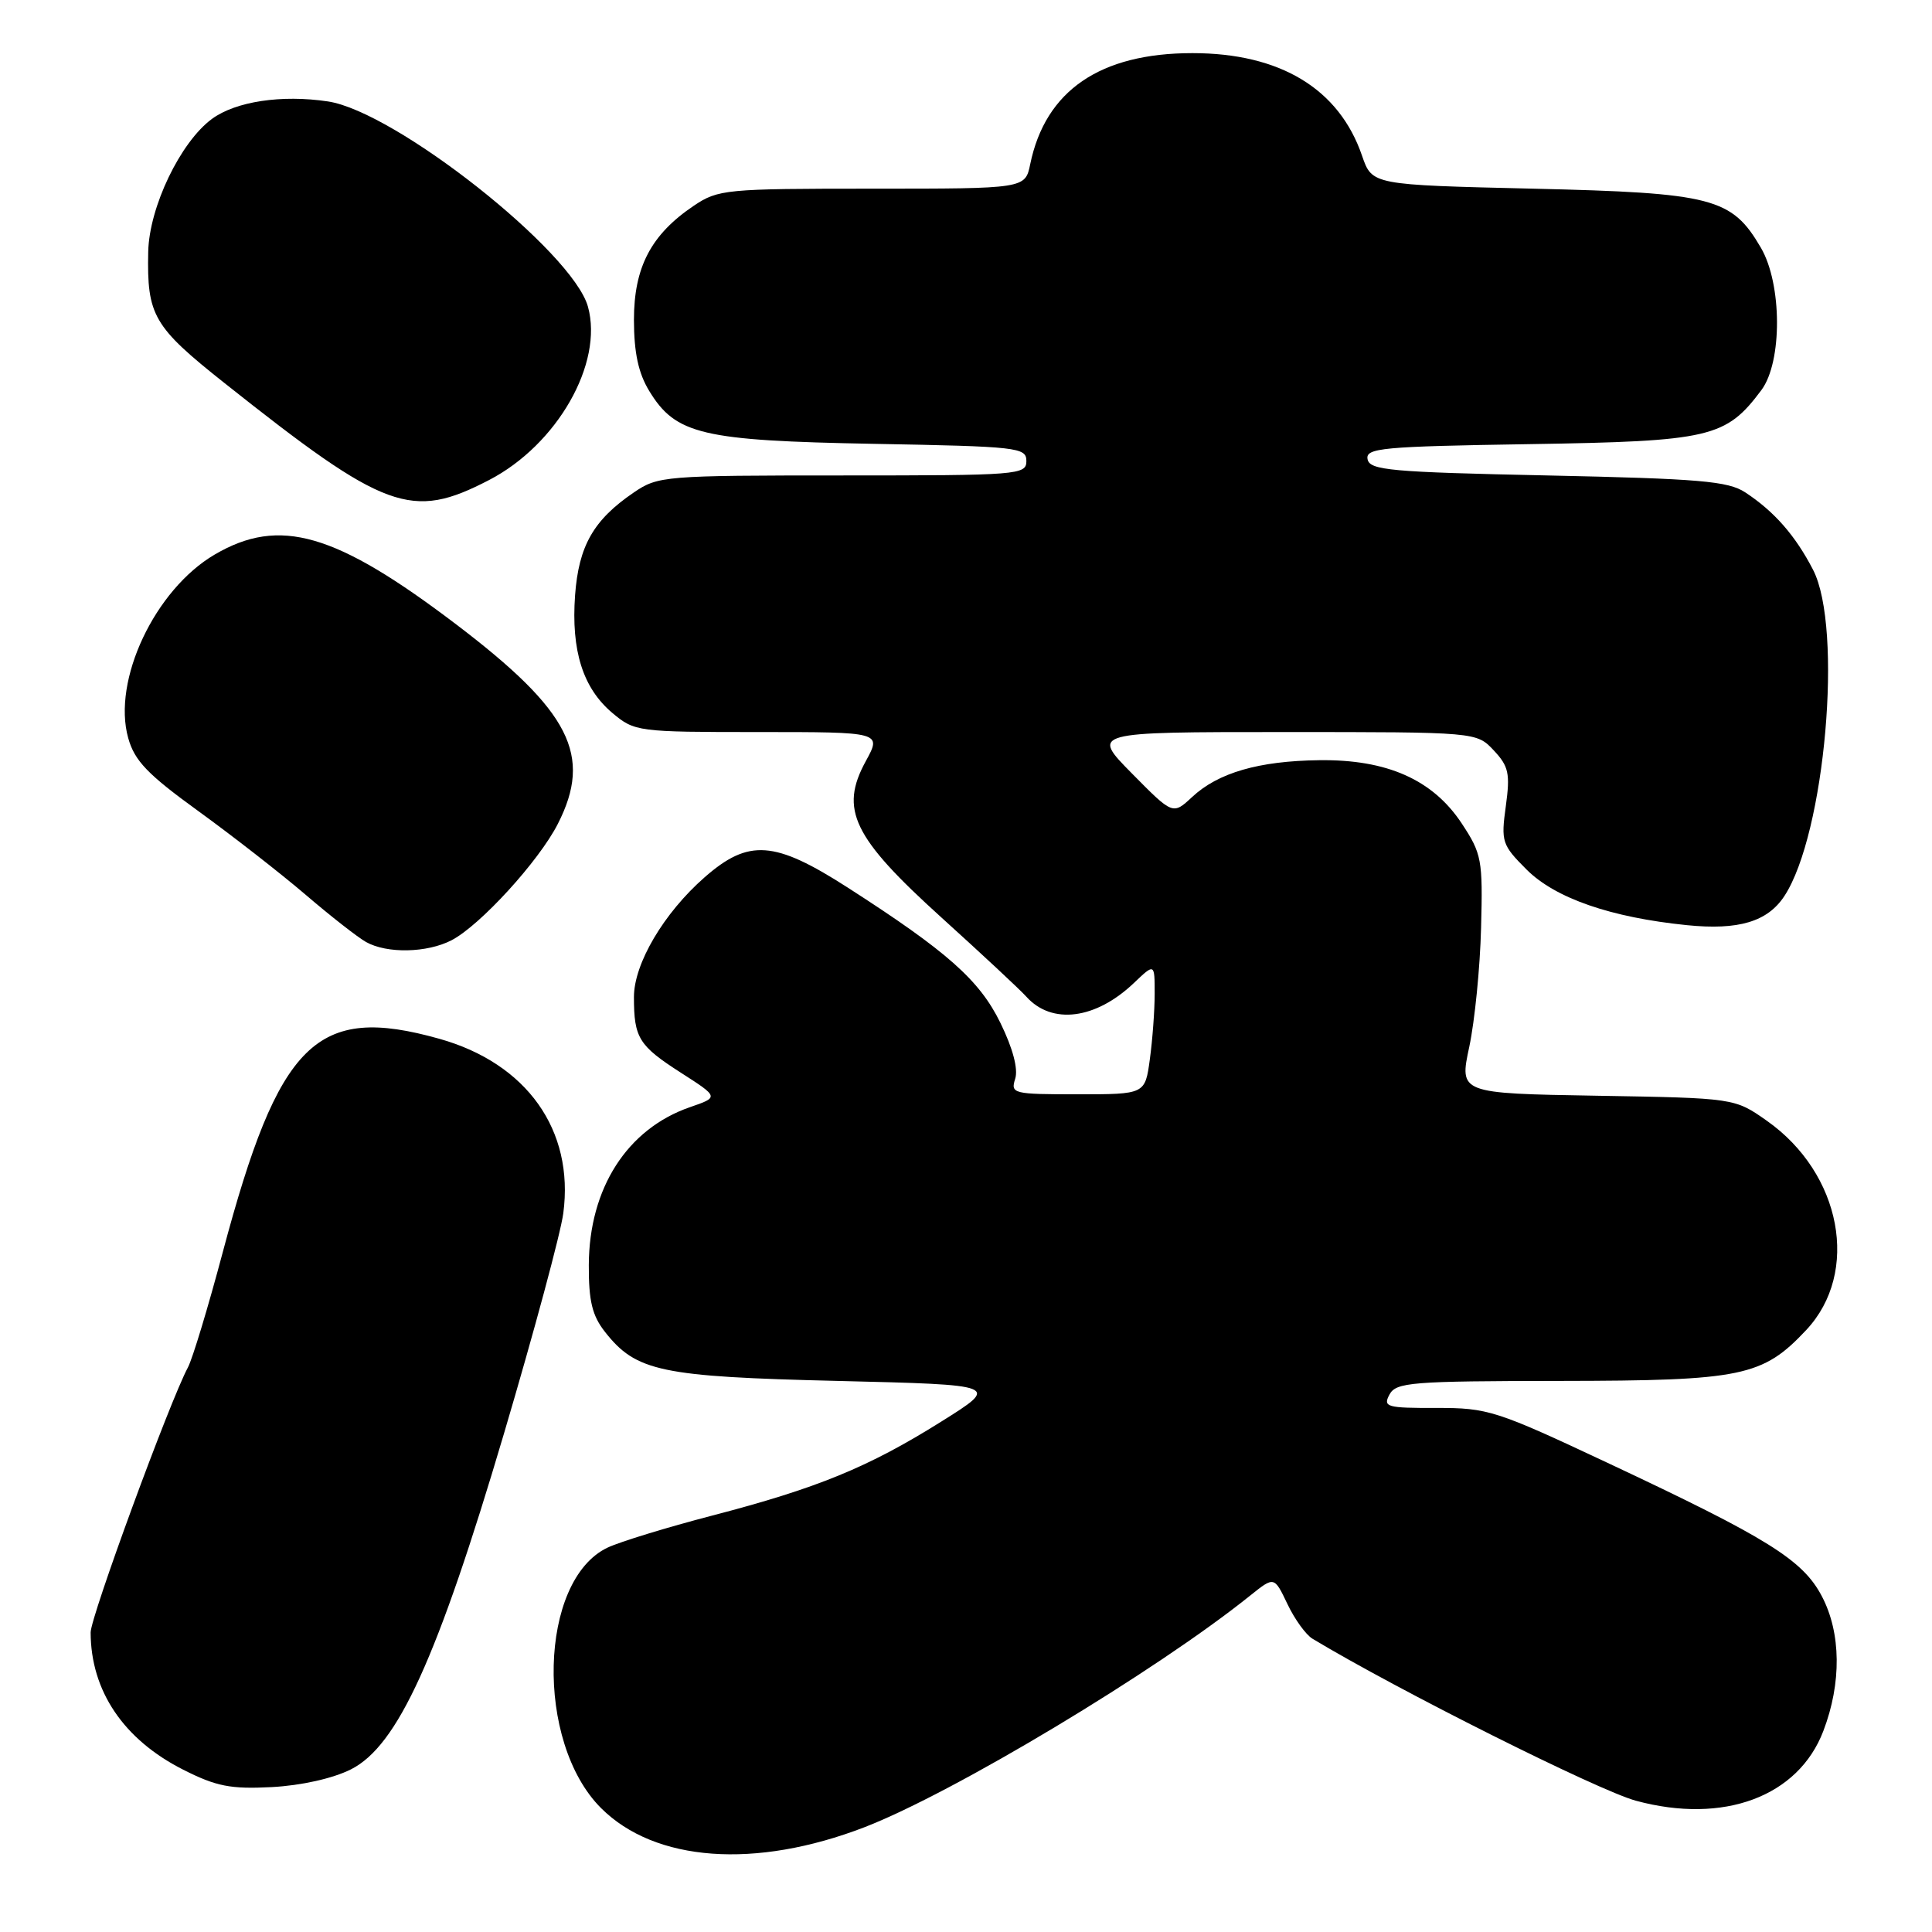 <?xml version="1.0" encoding="UTF-8" standalone="no"?>
<!DOCTYPE svg PUBLIC "-//W3C//DTD SVG 1.1//EN" "http://www.w3.org/Graphics/SVG/1.1/DTD/svg11.dtd" >
<svg xmlns="http://www.w3.org/2000/svg" xmlns:xlink="http://www.w3.org/1999/xlink" version="1.1" viewBox="0 0 256 256">
 <g >
 <path fill="currentColor"
d=" M 114.54 242.12 C 126.30 237.58 153.20 221.43 165.67 211.41 C 168.84 208.87 168.84 208.87 170.58 212.52 C 171.53 214.53 173.03 216.61 173.91 217.14 C 185.17 223.93 211.76 237.25 216.78 238.61 C 228.38 241.75 238.28 238.07 241.60 229.37 C 244.03 223.01 243.96 216.38 241.41 211.52 C 238.88 206.69 234.26 203.81 213.00 193.83 C 198.23 186.89 197.16 186.55 190.33 186.56 C 183.74 186.58 183.23 186.43 184.11 184.79 C 184.99 183.16 186.96 183.00 206.79 182.98 C 230.82 182.95 233.56 182.39 239.33 176.24 C 246.49 168.61 244.02 155.48 234.12 148.51 C 229.84 145.50 229.84 145.50 211.60 145.19 C 193.36 144.88 193.36 144.88 194.69 138.69 C 195.41 135.29 196.12 128.20 196.25 122.94 C 196.49 113.91 196.34 113.13 193.68 109.10 C 189.85 103.31 183.78 100.61 174.80 100.73 C 166.79 100.83 161.41 102.39 157.96 105.61 C 155.41 107.98 155.41 107.98 149.99 102.49 C 144.57 97.00 144.57 97.00 170.11 97.00 C 195.65 97.00 195.65 97.00 197.93 99.43 C 199.91 101.54 200.12 102.49 199.53 106.81 C 198.88 111.53 199.01 111.95 202.28 115.22 C 206.08 119.02 213.44 121.57 223.54 122.59 C 230.37 123.28 234.21 122.13 236.44 118.73 C 241.84 110.50 244.23 83.22 240.24 75.50 C 237.89 70.95 235.10 67.77 231.25 65.24 C 228.98 63.75 225.20 63.43 205.06 63.00 C 184.22 62.56 181.49 62.31 181.21 60.85 C 180.92 59.36 183.08 59.16 202.70 58.85 C 226.65 58.47 228.69 57.99 233.40 51.68 C 236.18 47.94 236.14 37.64 233.33 32.83 C 229.47 26.21 226.95 25.56 203.16 25.00 C 181.81 24.50 181.81 24.50 180.48 20.64 C 177.44 11.76 169.63 7.04 158.00 7.04 C 145.77 7.04 138.52 12.00 136.51 21.75 C 135.84 25.00 135.84 25.00 115.57 25.00 C 96.14 25.00 95.16 25.09 91.92 27.27 C 86.26 31.09 84.00 35.41 84.00 42.40 C 84.01 46.75 84.59 49.45 86.03 51.81 C 89.54 57.57 93.01 58.39 115.75 58.81 C 134.89 59.16 136.00 59.28 136.00 61.09 C 136.00 62.92 134.96 63.00 111.65 63.00 C 88.04 63.00 87.19 63.07 83.99 65.25 C 78.64 68.89 76.68 72.33 76.20 78.88 C 75.67 86.23 77.24 91.18 81.14 94.47 C 84.10 96.95 84.47 97.00 100.49 97.00 C 116.83 97.00 116.83 97.00 114.72 100.86 C 111.22 107.26 113.00 110.95 124.75 121.58 C 130.11 126.43 135.18 131.15 136.00 132.07 C 139.38 135.82 145.18 135.08 150.25 130.25 C 153.00 127.63 153.00 127.63 153.00 131.67 C 153.00 133.90 152.71 137.81 152.36 140.36 C 151.73 145.00 151.73 145.00 142.80 145.00 C 134.23 145.00 133.89 144.92 134.52 142.94 C 134.93 141.64 134.21 138.91 132.56 135.54 C 129.79 129.87 125.51 126.08 112.33 117.61 C 102.62 111.37 99.20 111.13 93.36 116.25 C 87.95 120.99 84.00 127.69 84.00 132.11 C 84.00 137.53 84.64 138.56 90.22 142.14 C 95.27 145.38 95.27 145.38 91.41 146.71 C 83.10 149.59 78.06 157.45 78.02 167.62 C 78.00 172.40 78.47 174.33 80.17 176.49 C 84.29 181.73 87.57 182.42 111.00 182.98 C 132.50 183.50 132.50 183.50 124.69 188.39 C 115.05 194.43 108.28 197.20 94.34 200.83 C 88.38 202.38 82.15 204.29 80.50 205.07 C 71.40 209.40 70.87 230.81 79.64 239.58 C 86.79 246.72 100.09 247.69 114.54 242.12 Z  M 46.50 234.45 C 52.68 231.34 57.95 219.79 66.78 189.95 C 70.76 176.50 74.30 163.37 74.64 160.76 C 76.10 149.75 69.80 140.89 58.20 137.64 C 41.92 133.07 36.97 137.96 29.52 165.91 C 27.59 173.17 25.51 180.05 24.90 181.19 C 22.48 185.71 12.00 214.26 12.01 216.31 C 12.03 224.05 16.37 230.49 24.27 234.49 C 28.66 236.71 30.54 237.08 36.00 236.80 C 39.92 236.59 44.09 235.66 46.50 234.45 Z  M 59.83 124.59 C 63.61 122.63 71.39 114.12 73.91 109.18 C 78.55 100.09 75.56 94.22 60.48 82.76 C 44.45 70.58 37.05 68.44 28.45 73.48 C 20.52 78.13 14.84 90.16 16.99 97.80 C 17.83 100.81 19.56 102.61 26.26 107.46 C 30.79 110.74 37.20 115.74 40.50 118.56 C 43.80 121.39 47.40 124.20 48.50 124.82 C 51.28 126.38 56.58 126.27 59.83 124.59 Z  M 64.80 63.61 C 73.83 58.93 79.98 48.15 77.91 40.65 C 75.90 33.34 52.39 14.78 43.45 13.44 C 37.32 12.52 31.24 13.44 28.09 15.75 C 23.90 18.83 19.77 27.44 19.64 33.36 C 19.46 41.81 20.31 43.27 29.75 50.76 C 51.09 67.70 54.50 68.95 64.80 63.61 Z "/>
</g>
</svg>